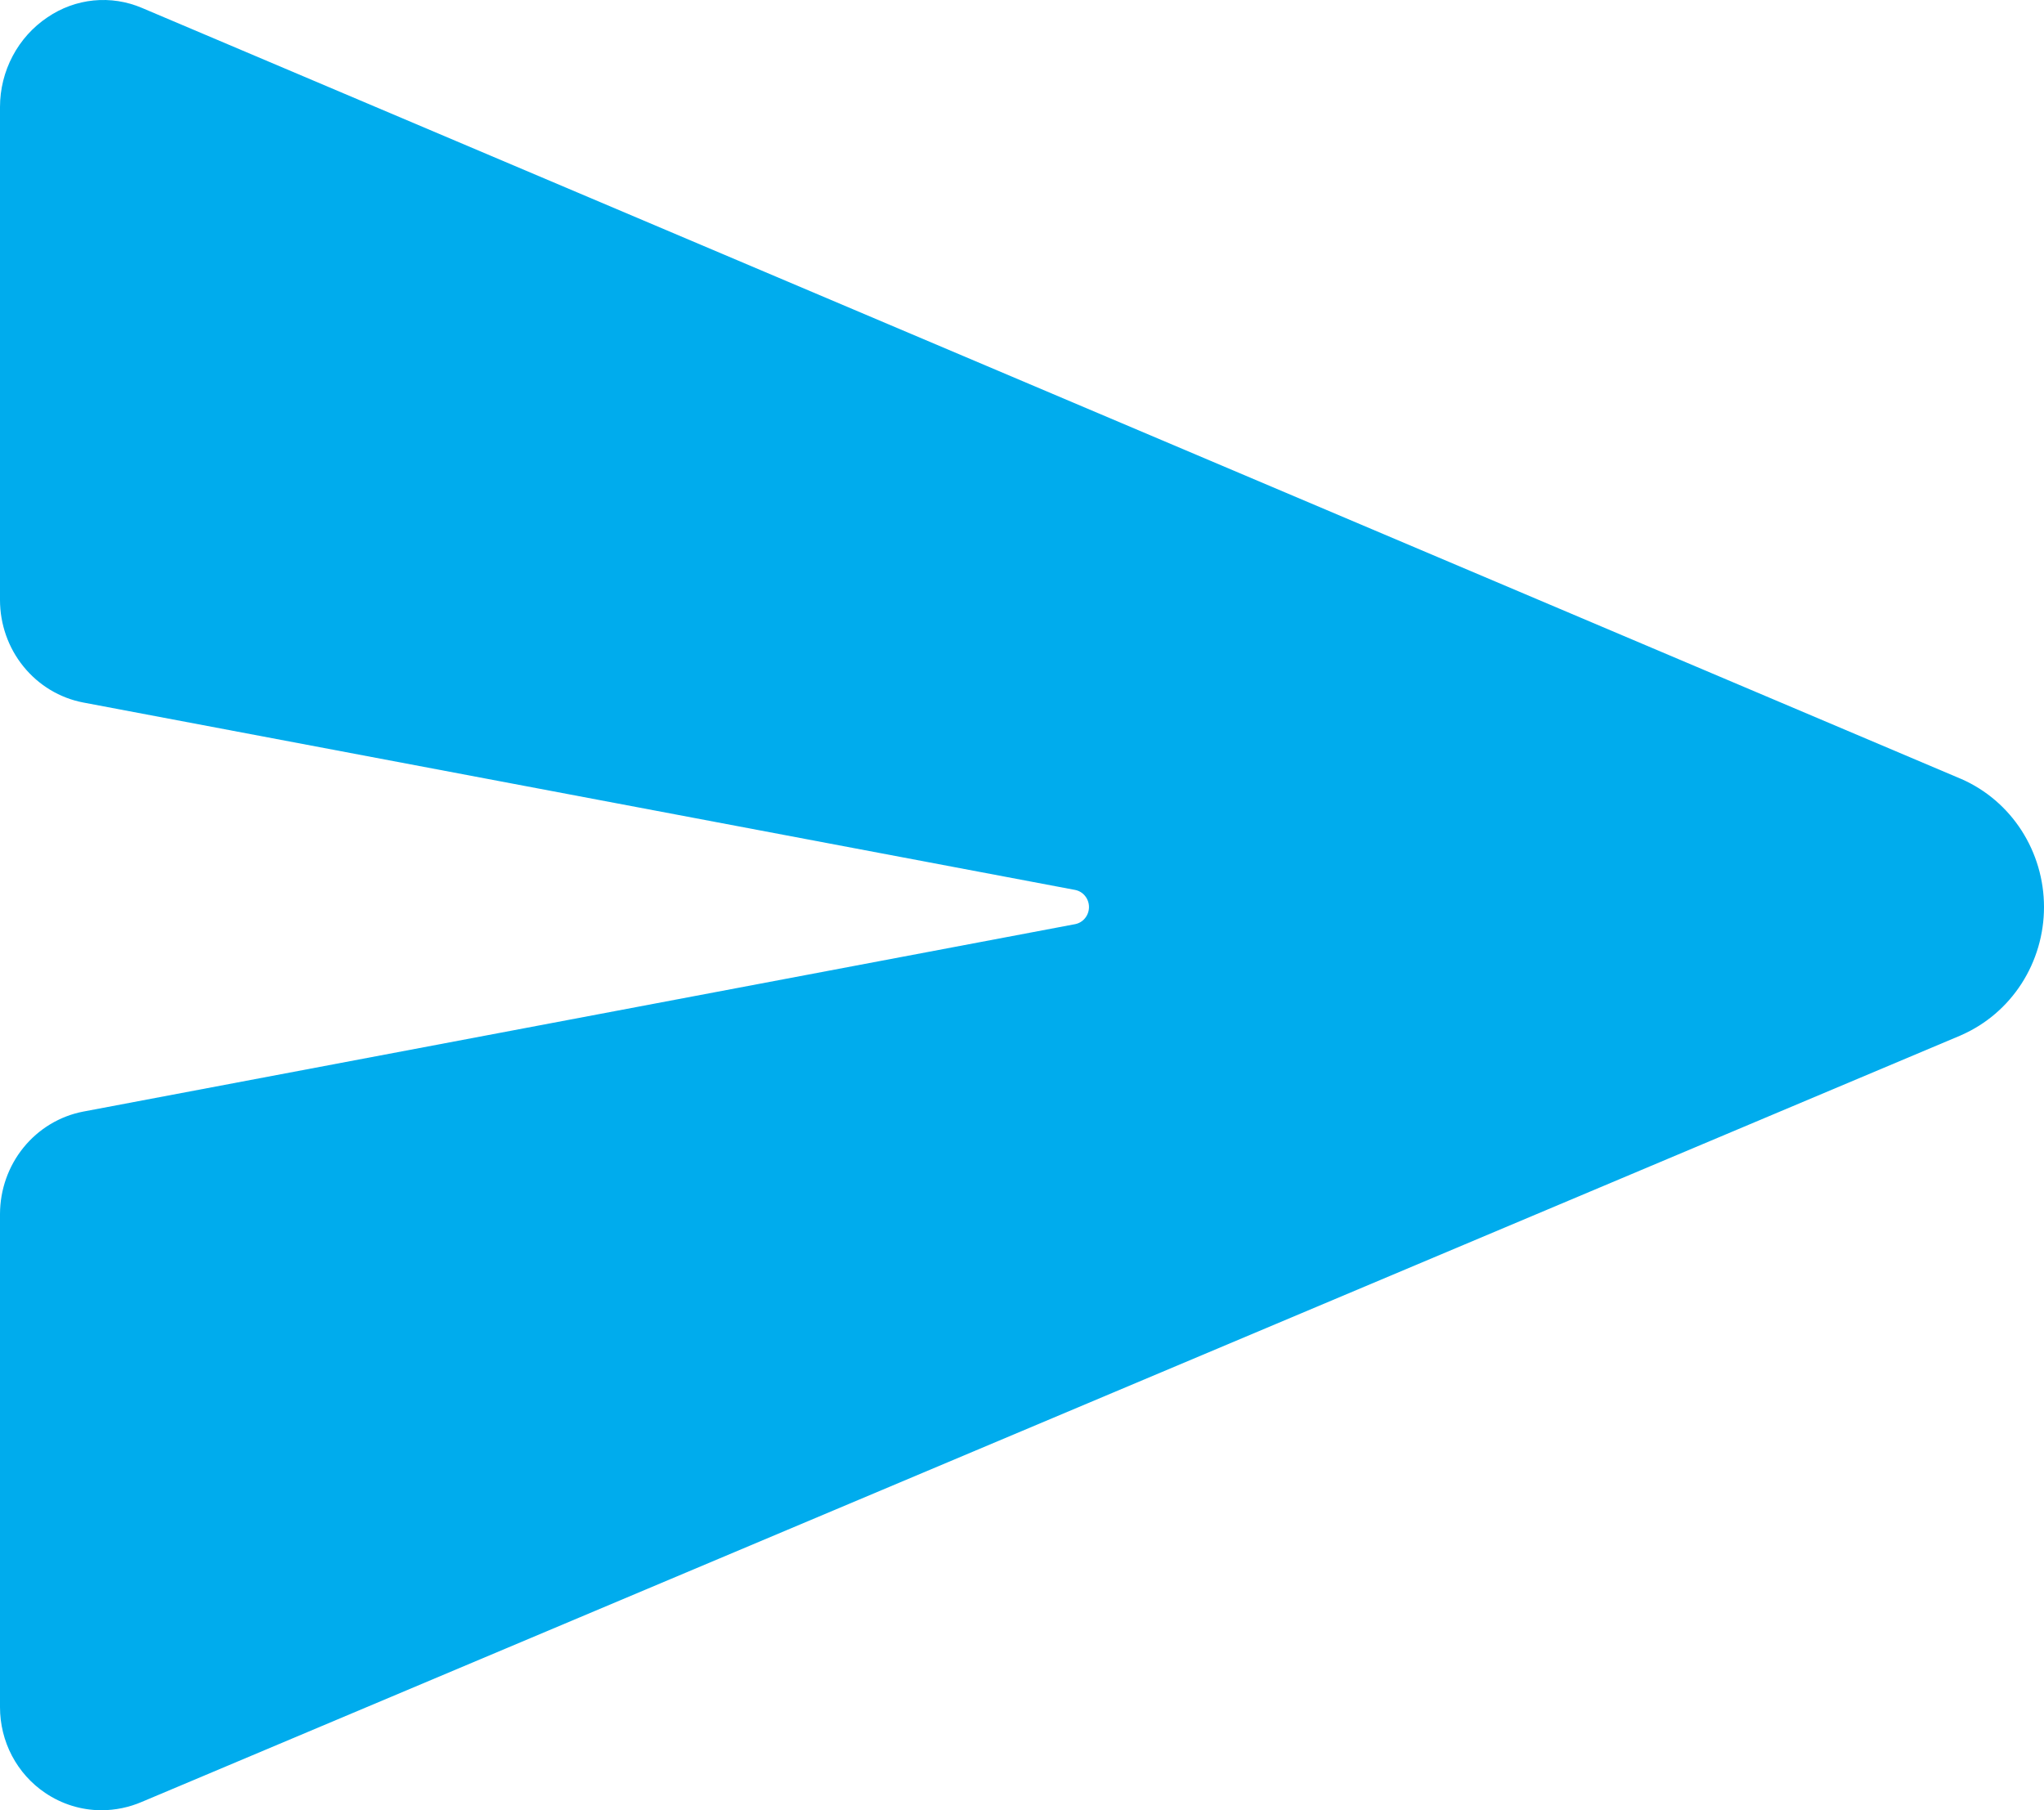 <svg width="35" height="31" viewBox="0 0 35 31" fill="none" xmlns="http://www.w3.org/2000/svg">
<path d="M33.588 13.342L33.576 13.337L2.432 0.136C2.17 0.024 1.885 -0.02 1.602 0.008C1.32 0.036 1.048 0.136 0.812 0.297C0.563 0.464 0.358 0.692 0.217 0.959C0.075 1.227 0 1.527 3.98171e-07 1.832V10.274C0 10.69 0.142 11.094 0.402 11.414C0.662 11.735 1.023 11.953 1.423 12.03L18.41 15.24C18.476 15.253 18.537 15.289 18.58 15.343C18.623 15.396 18.647 15.464 18.647 15.533C18.647 15.602 18.623 15.67 18.58 15.723C18.537 15.777 18.476 15.813 18.41 15.826L1.424 19.036C1.024 19.113 0.663 19.331 0.403 19.651C0.143 19.971 0.001 20.374 3.98171e-07 20.791V29.235C-0 29.525 0.07 29.812 0.205 30.068C0.34 30.324 0.535 30.542 0.772 30.702C1.058 30.896 1.393 31 1.736 31C1.975 31 2.211 30.951 2.431 30.856L33.574 17.731L33.588 17.724C34.007 17.54 34.364 17.234 34.615 16.845C34.866 16.455 35 15.999 35 15.533C35 15.067 34.866 14.611 34.615 14.221C34.364 13.832 34.007 13.526 33.588 13.342Z" fill="#00ACED"/>
</svg>
